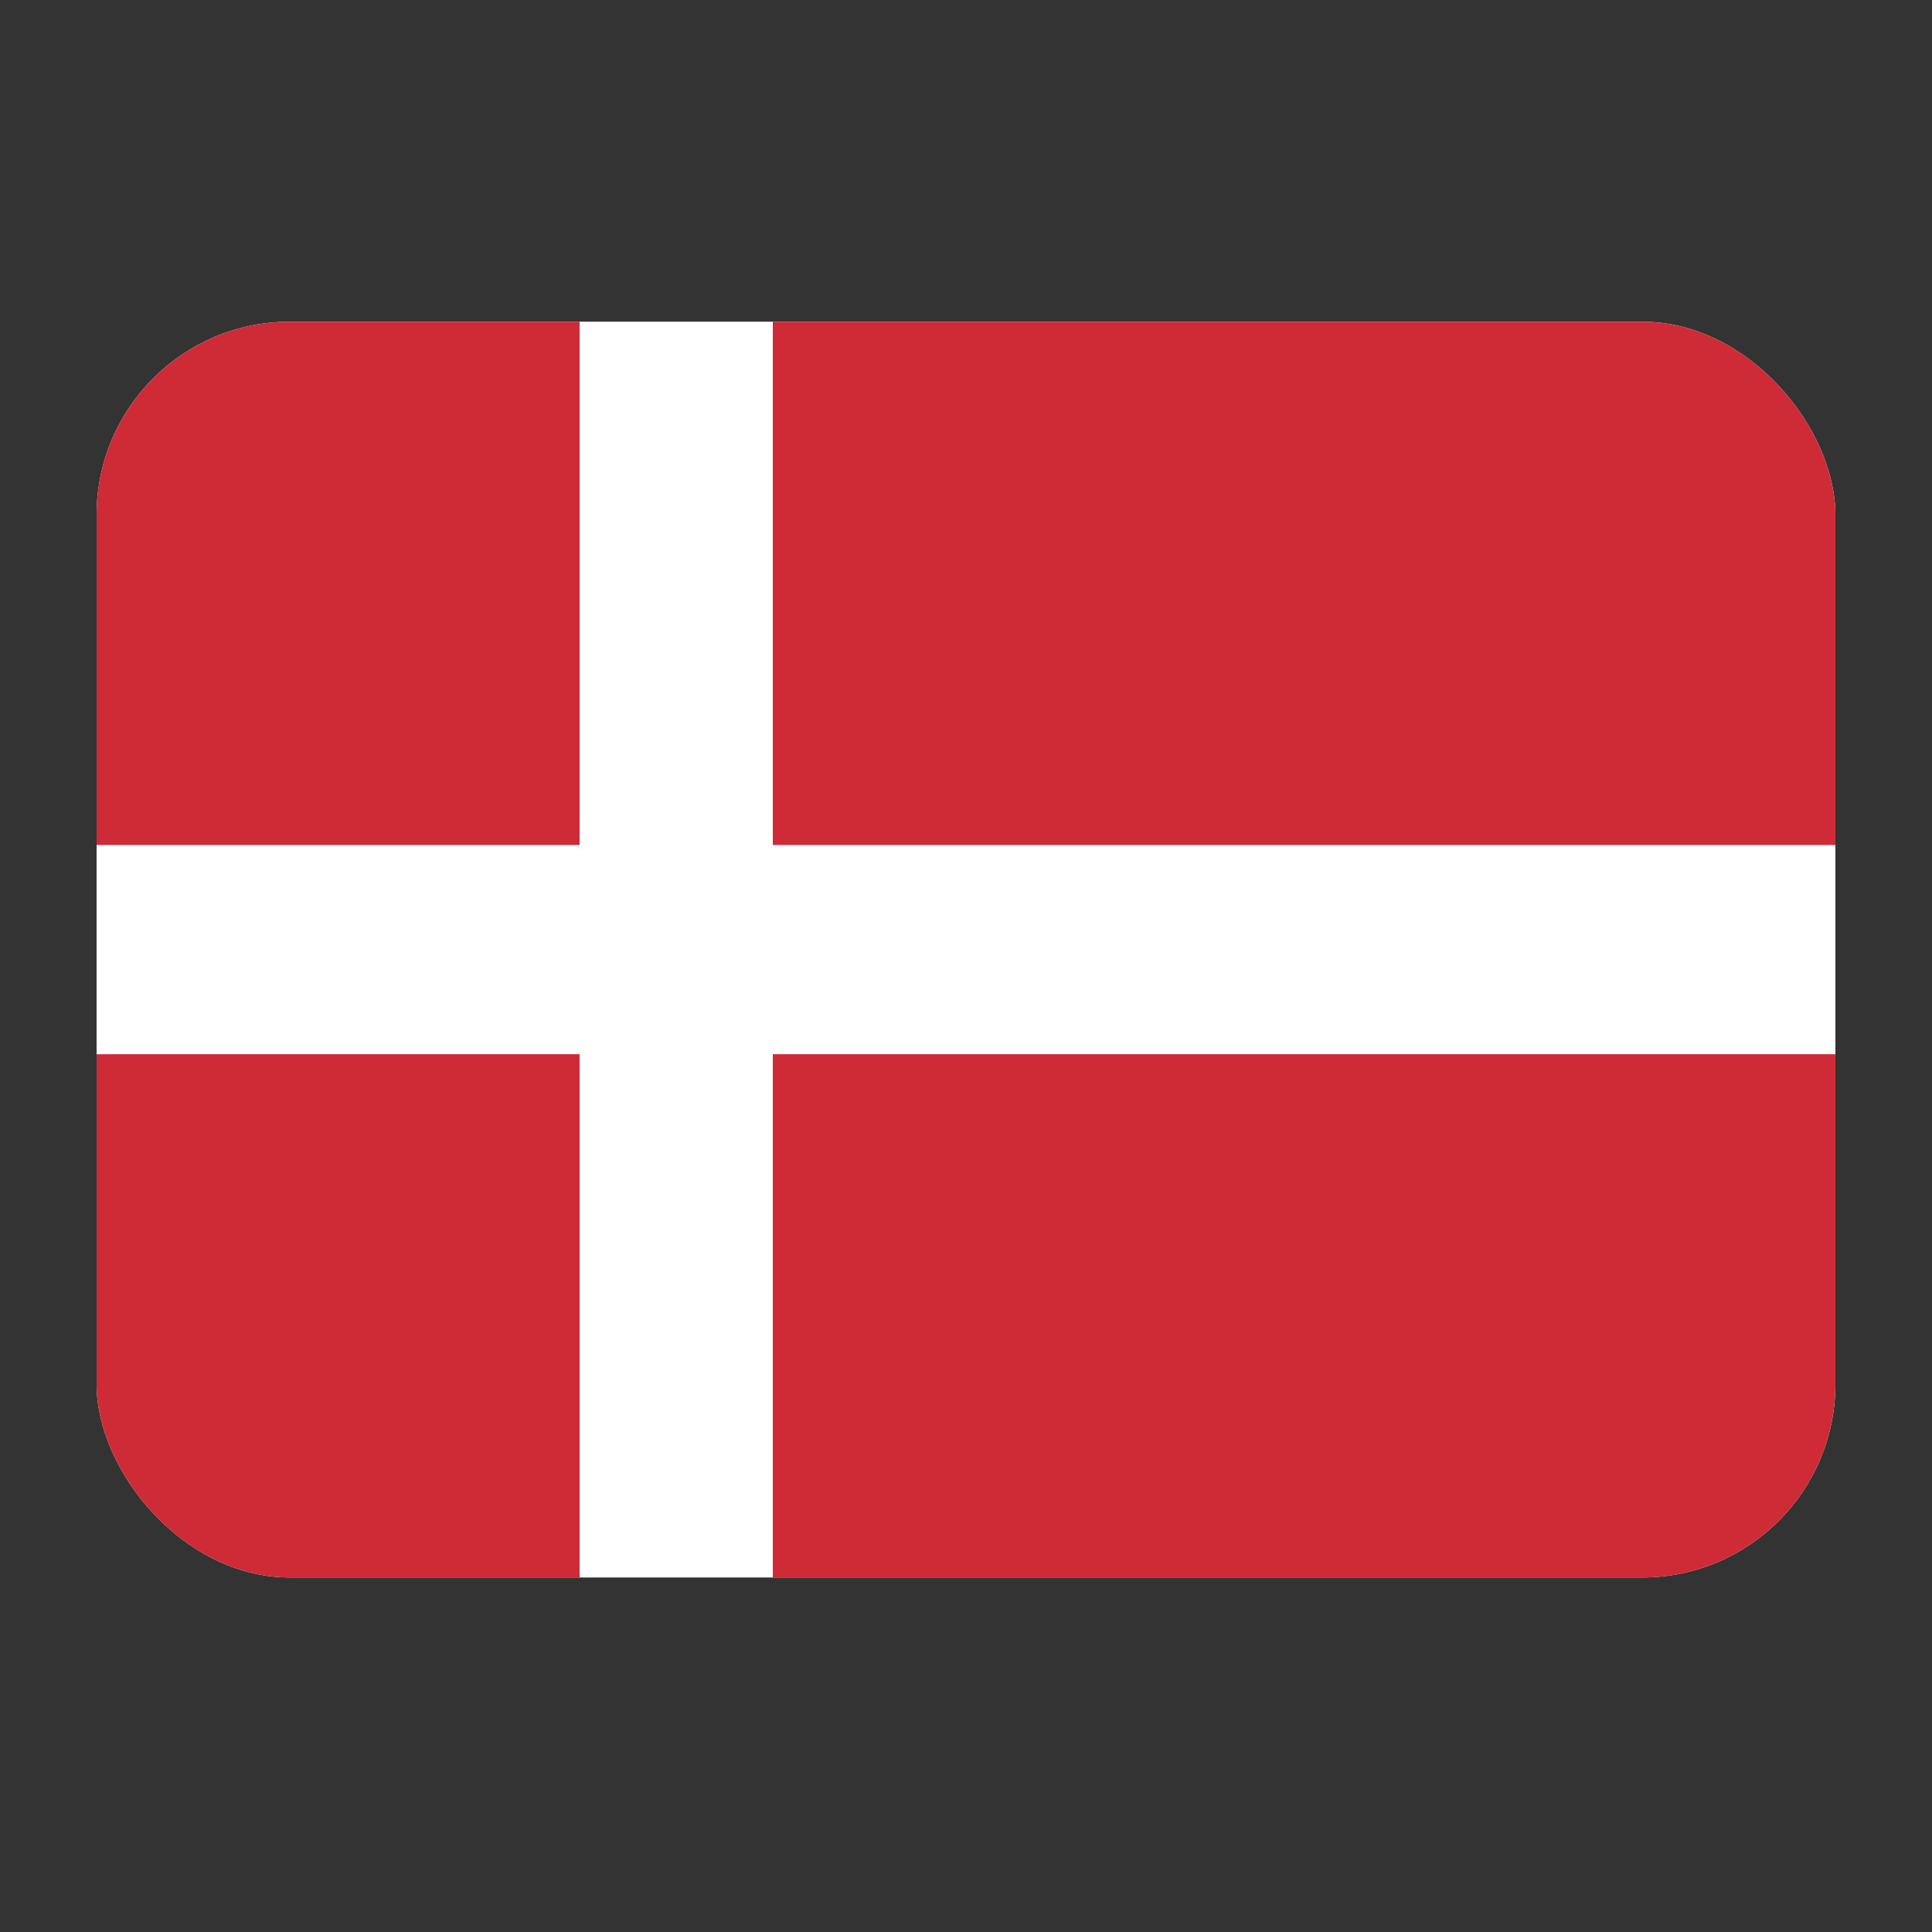 <svg width="20" height="20" viewBox="0 0 20 20" fill="none" xmlns="http://www.w3.org/2000/svg">
<rect x="0" y="0" width="20" height="20" fill="#333333" stroke="none"/>
<g clip-path="url(#clip0_1246_30693)">
<rect x="1" y="3.33" width="18" height="13" rx="2" fill="white"/>
<path fill-rule="evenodd" clip-rule="evenodd" d="M6 3.33H1V8.747H6V3.33ZM19 3.33H8V8.747H19V3.33ZM8 10.913H19V16.33H8V10.913ZM6 10.913H1V16.33H6V10.913Z" fill="#CE2B37"/>
</g>
<defs>
<clipPath id="clip0_1246_30693">
<rect x="1" y="3.33" width="18" height="13" rx="2" fill="white"/>
</clipPath>
</defs>
</svg>
